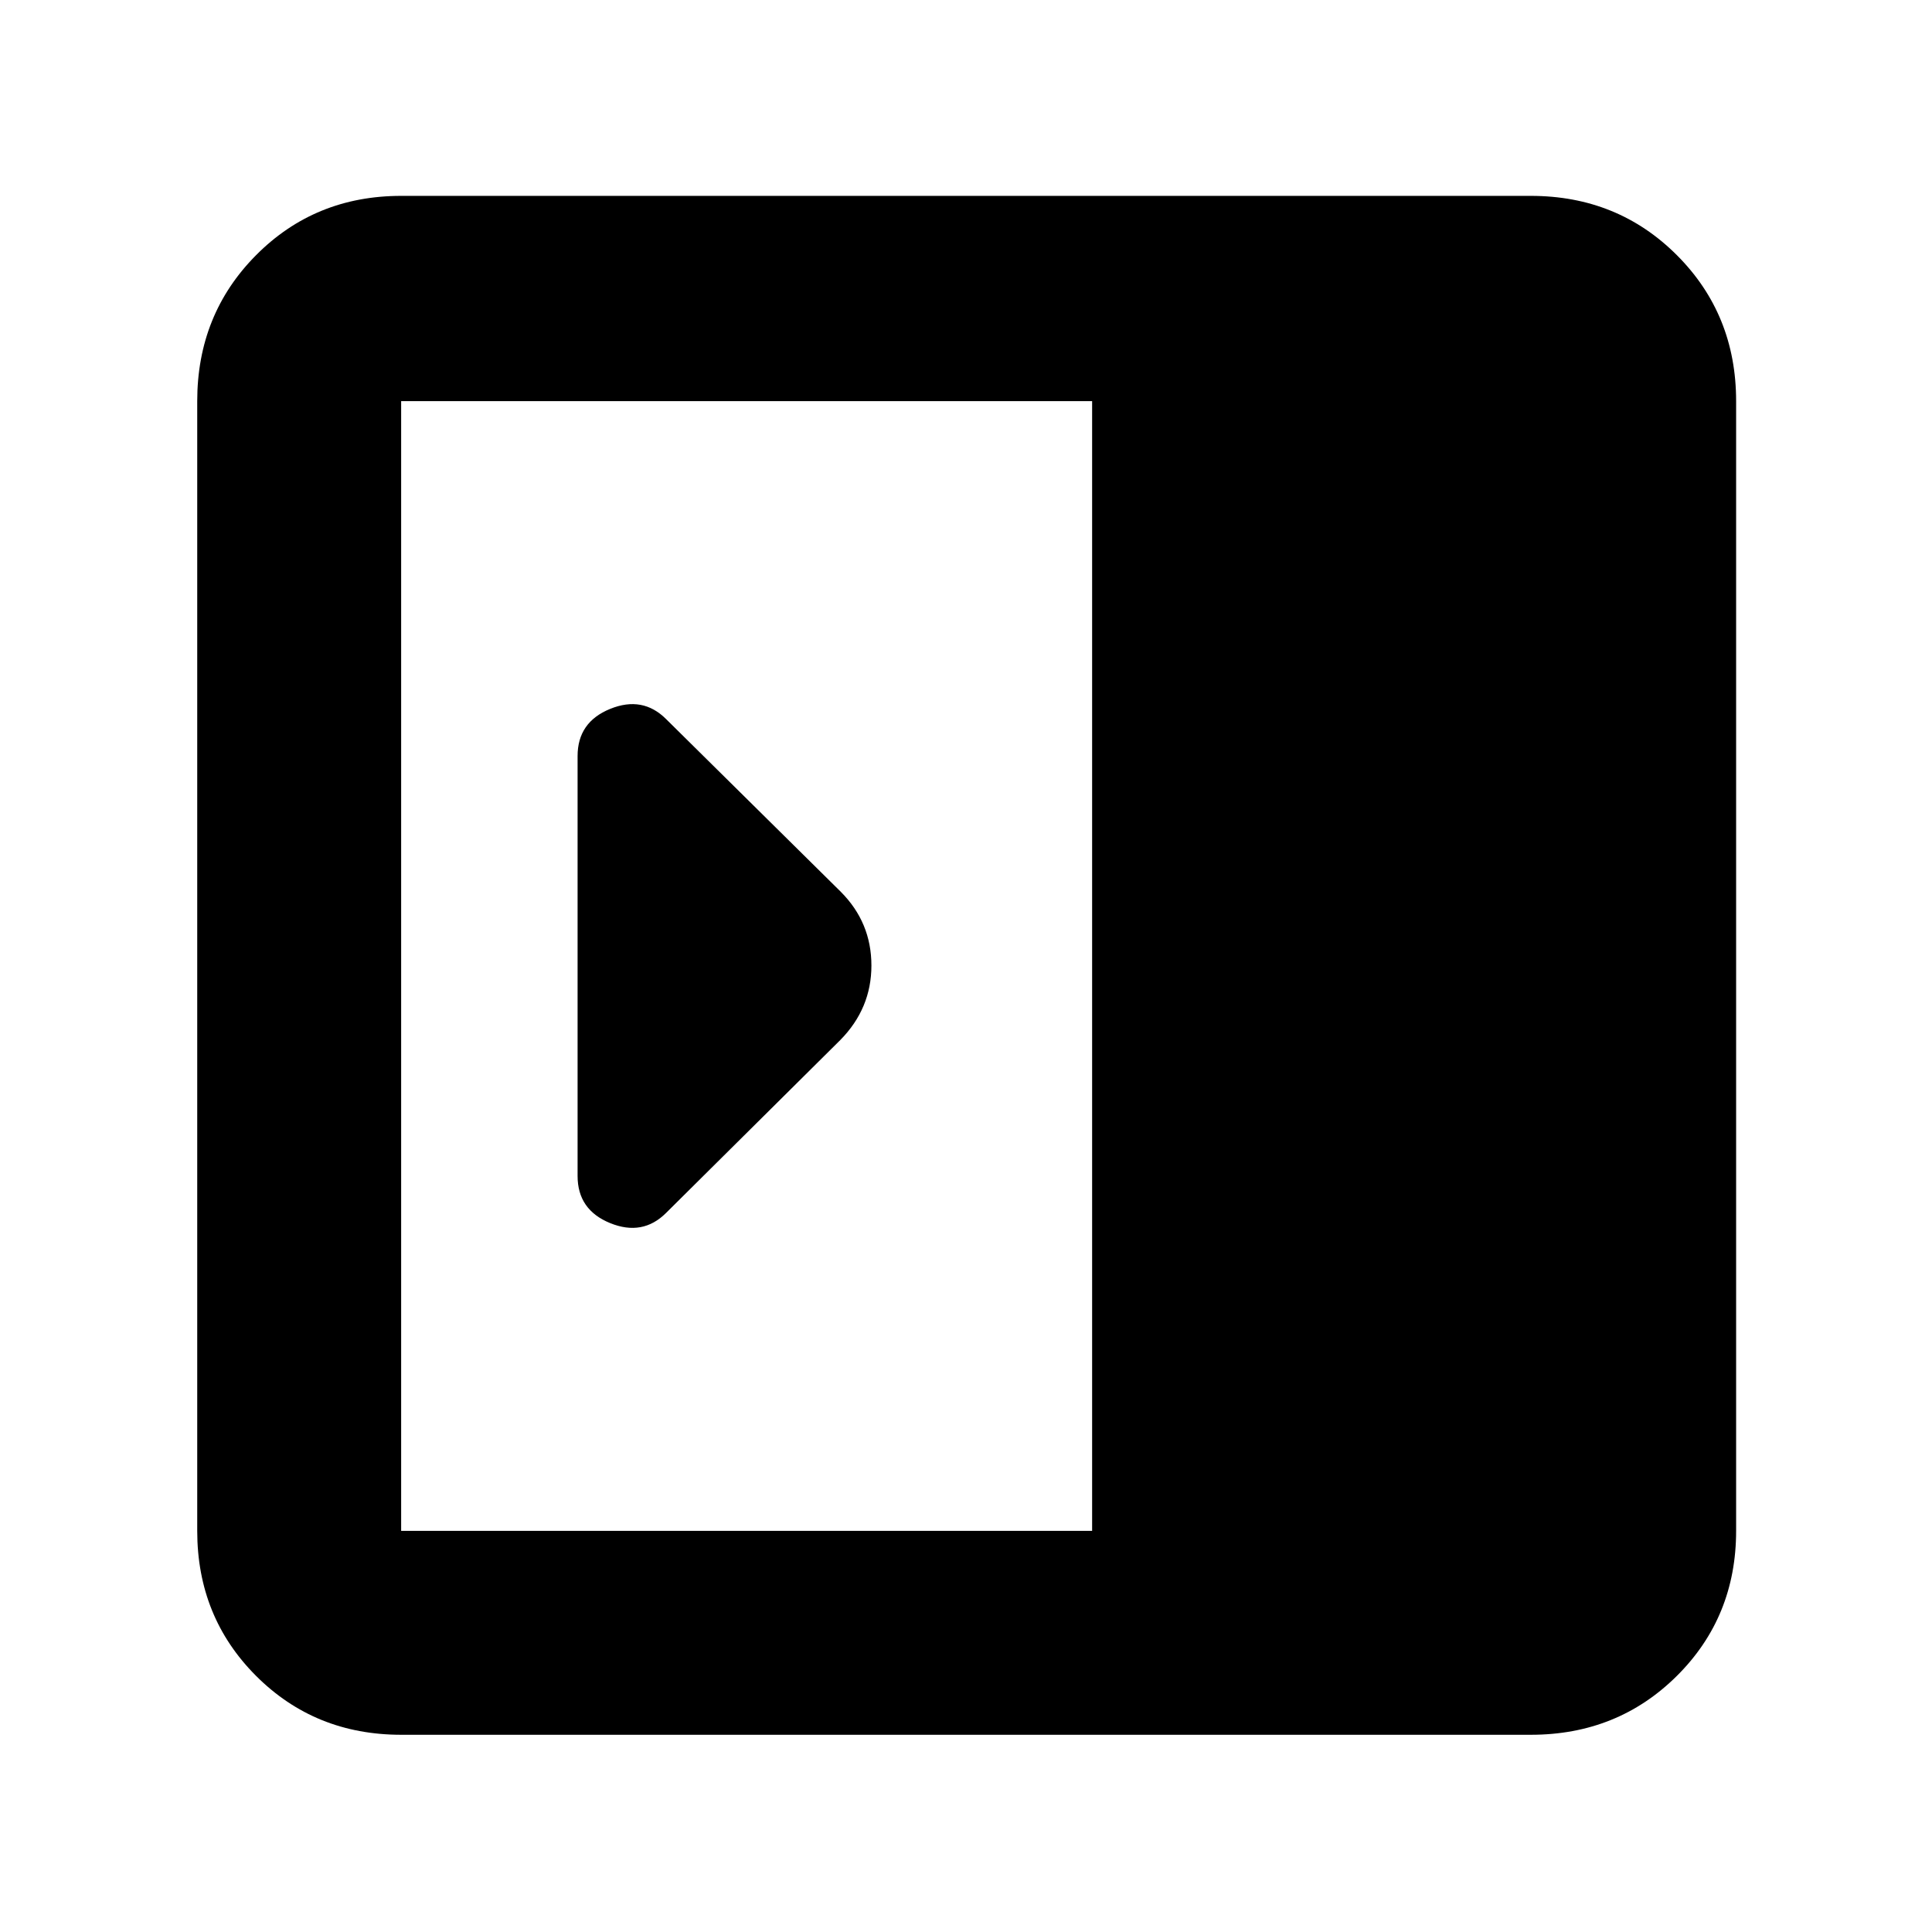 <svg xmlns="http://www.w3.org/2000/svg" height="40" viewBox="0 -960 960 960" width="40"><path d="M287-375.67q0 16.84 16.17 23.42 16.16 6.58 27.83-5.08l86.55-85.89Q433-458.91 433-480.24q0-21.34-15.17-36.59L331-602.67q-11.67-11.66-27.83-5.08Q287-601.17 287-584.33v208.66ZM199.33-98q-42.82 0-72.08-29.25Q98-156.51 98-199.33v-561.34q0-43.1 29.25-72.55 29.26-29.45 72.08-29.45h561.34q43.1 0 72.55 29.45 29.45 29.45 29.45 72.55v561.34q0 42.82-29.45 72.08Q803.77-98 760.67-98H199.33Zm343.34-101.33v-561.34H199.33v561.34h343.34Z"/></svg>